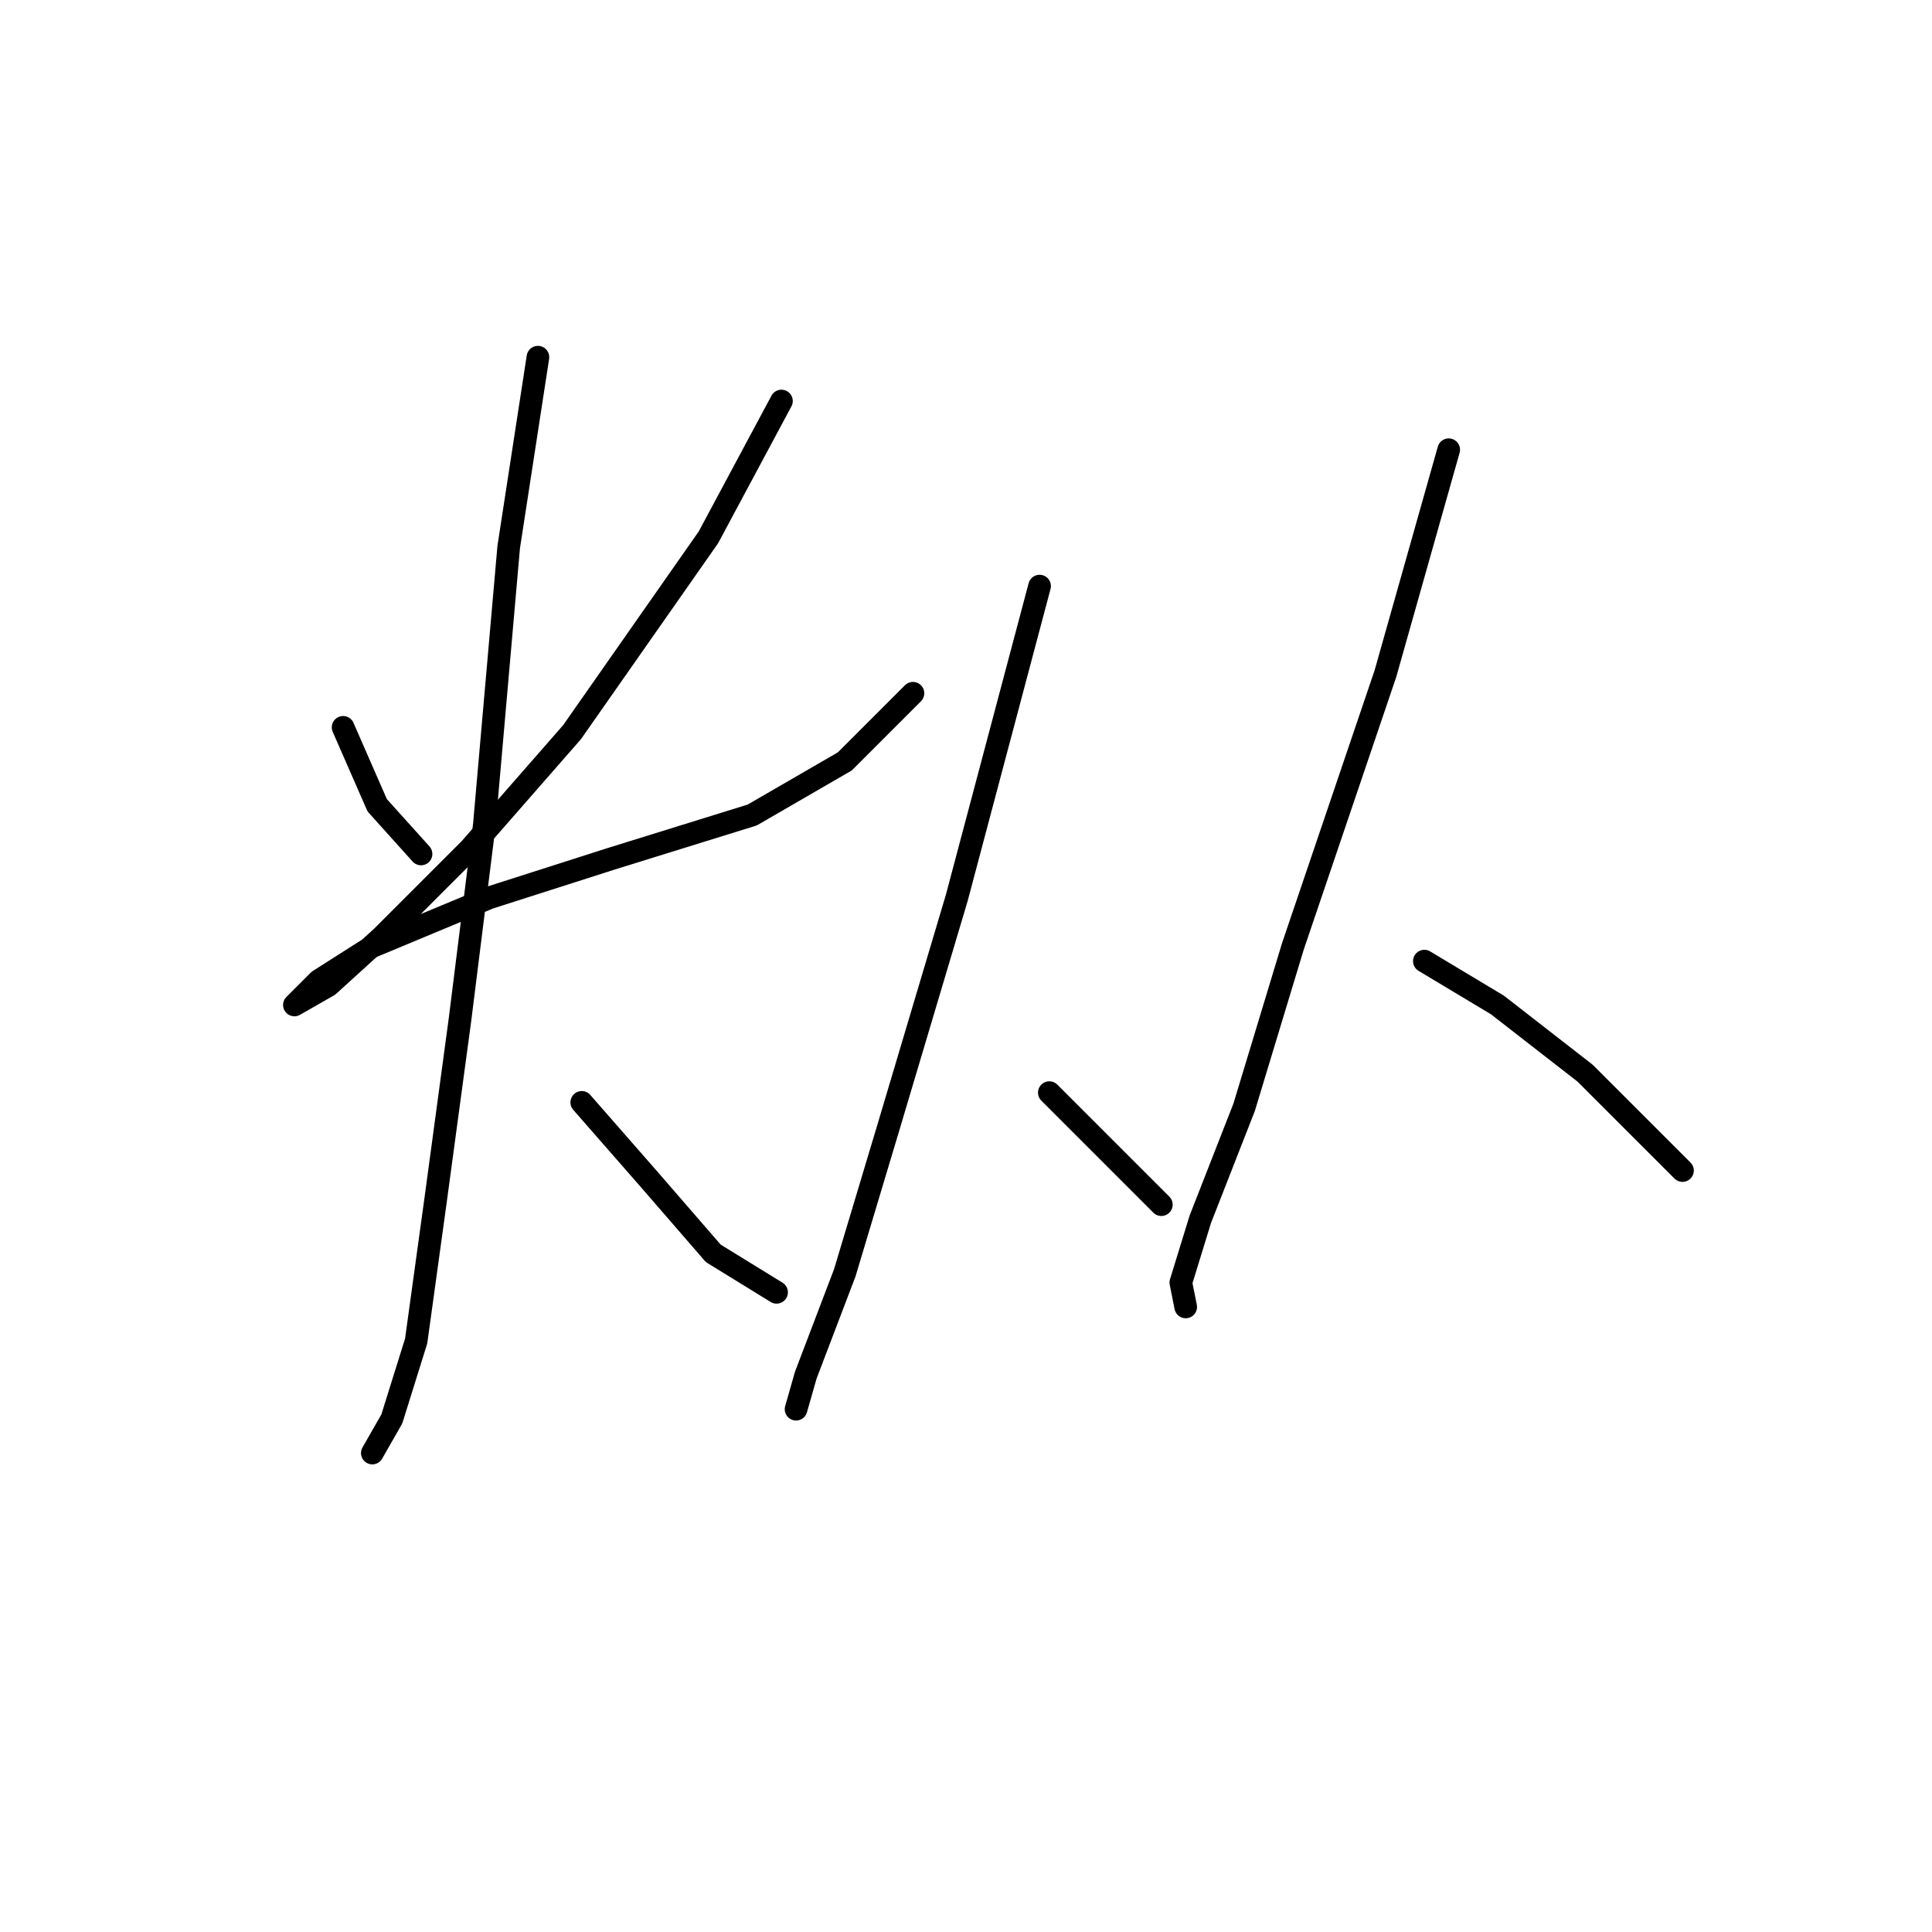 <?xml version="1.0" standalone="no"?>
    <svg width="256" height="256" xmlns="http://www.w3.org/2000/svg" version="1.1">
    <polyline stroke="black" stroke-width="3" stroke-linecap="round" fill="transparent" stroke-linejoin="round" points="45.463 96.377 49.981 106.702 55.789 113.156 55.789 113.156 " />
        <polyline stroke="black" stroke-width="3" stroke-linecap="round" fill="transparent" stroke-linejoin="round" points="103.546 53.137 93.865 71.207 75.795 97.022 62.242 112.511 50.626 124.127 43.527 130.581 39.009 133.163 39.009 133.163 42.236 129.936 49.335 125.418 64.824 118.964 80.958 113.802 99.674 107.993 111.936 100.894 120.971 91.859 120.971 91.859 " />
        <polyline stroke="black" stroke-width="3" stroke-linecap="round" fill="transparent" stroke-linejoin="round" points="71.278 47.329 67.405 72.498 64.179 109.284 60.952 135.099 57.725 158.977 55.143 177.693 51.917 188.019 49.335 192.536 49.335 192.536 49.335 192.536 " />
        <polyline stroke="black" stroke-width="3" stroke-linecap="round" fill="transparent" stroke-linejoin="round" points="77.086 146.07 86.121 156.396 94.511 166.076 102.901 171.239 102.901 171.239 " />
        <polyline stroke="black" stroke-width="3" stroke-linecap="round" fill="transparent" stroke-linejoin="round" points="137.75 77.661 126.779 118.964 117.744 149.297 111.936 168.658 106.773 182.21 105.482 186.728 105.482 186.728 " />
        <polyline stroke="black" stroke-width="3" stroke-linecap="round" fill="transparent" stroke-linejoin="round" points="139.041 144.779 146.785 152.523 153.884 159.623 153.884 159.623 " />
        <polyline stroke="black" stroke-width="3" stroke-linecap="round" fill="transparent" stroke-linejoin="round" points="191.961 59.591 183.571 89.278 171.309 125.418 164.856 146.715 159.047 161.559 156.466 169.948 157.111 173.175 157.111 173.175 " />
        <polyline stroke="black" stroke-width="3" stroke-linecap="round" fill="transparent" stroke-linejoin="round" points="188.734 127.354 198.415 133.163 210.031 142.198 222.939 155.105 222.939 155.105 " />
        </svg>